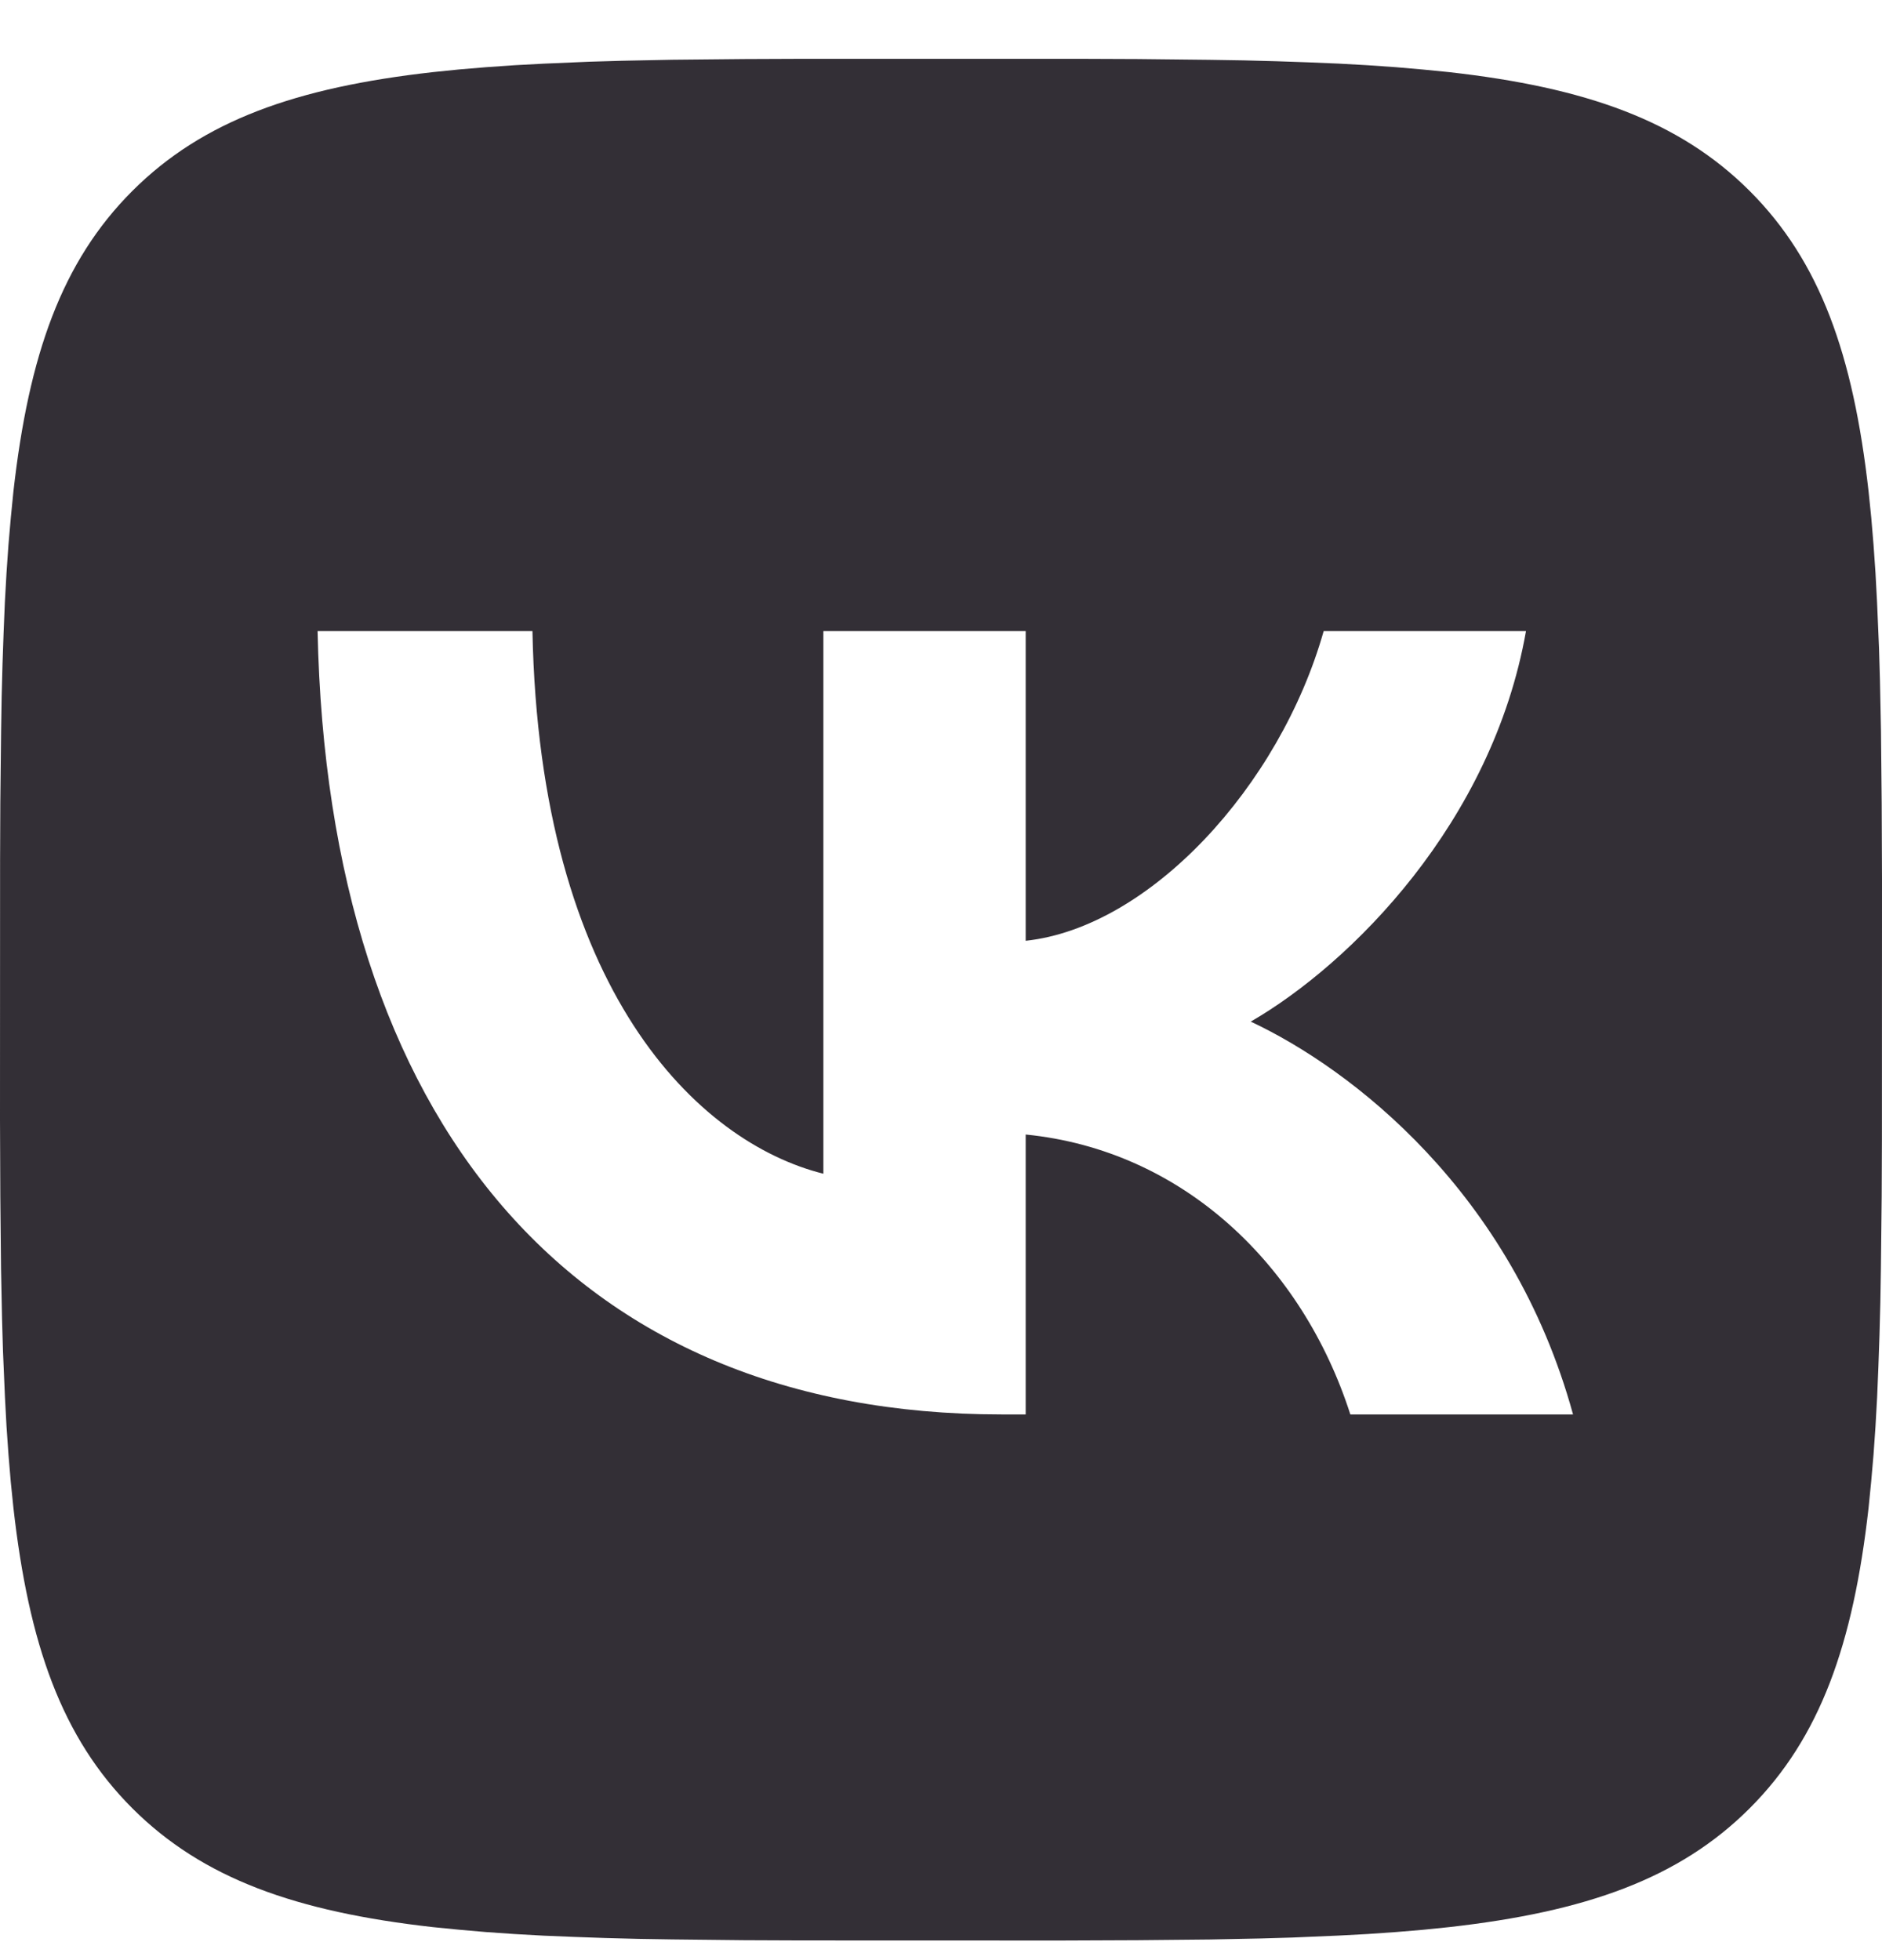 <svg width="24" height="25" viewBox="0 0 24 25" fill="none" xmlns="http://www.w3.org/2000/svg">
<path d="M9.489 0.753L10.218 0.75H13.782L14.512 0.753L15.426 0.763L15.859 0.77L16.277 0.781L16.68 0.795L17.068 0.811L17.442 0.832L17.802 0.857L18.147 0.887L18.48 0.92C20.22 1.116 21.413 1.536 22.313 2.436C23.213 3.336 23.633 4.528 23.829 6.269L23.863 6.602L23.892 6.948L23.917 7.308L23.937 7.681L23.962 8.269L23.974 8.679L23.987 9.323L23.996 10.238L24 11.218L23.999 14.532L23.996 15.262L23.986 16.176L23.979 16.609L23.968 17.027L23.954 17.43L23.938 17.818L23.917 18.192L23.892 18.552L23.862 18.897L23.829 19.23C23.633 20.97 23.213 22.163 22.313 23.063C21.413 23.963 20.221 24.383 18.48 24.579L18.147 24.613L17.801 24.642L17.441 24.667L17.068 24.687L16.48 24.712L16.07 24.724L15.426 24.737L14.511 24.746L13.531 24.75L10.218 24.749L9.488 24.746L8.574 24.736L8.141 24.729L7.723 24.718L7.32 24.704L6.932 24.688L6.558 24.667L6.198 24.642L5.853 24.612L5.52 24.579C3.78 24.383 2.587 23.963 1.687 23.063C0.787 22.163 0.367 20.971 0.171 19.23L0.137 18.897L0.108 18.551L0.083 18.191L0.063 17.818L0.038 17.23L0.026 16.82L0.013 16.176L0.004 15.261L0 14.281L0.001 10.967L0.004 10.237L0.014 9.323L0.021 8.89L0.032 8.472L0.046 8.069L0.062 7.681L0.083 7.307L0.108 6.947L0.138 6.602L0.171 6.269C0.367 4.529 0.787 3.336 1.687 2.436C2.587 1.536 3.779 1.116 5.52 0.92L5.853 0.886L6.199 0.857L6.559 0.832L6.932 0.812L7.52 0.787L7.93 0.775L8.574 0.762L9.489 0.753ZM6.79 8.049H4.05C4.18 14.29 7.3 18.04 12.77 18.04H13.08V14.47C15.09 14.67 16.61 16.14 17.22 18.04H20.06C19.28 15.2 17.23 13.63 15.95 13.03C17.23 12.29 19.03 10.489 19.46 8.049H16.88C16.32 10.029 14.66 11.829 13.08 11.999V8.049H10.5V14.97C8.9 14.57 6.88 12.63 6.79 8.049Z" fill="#332F36"/>
</svg>
